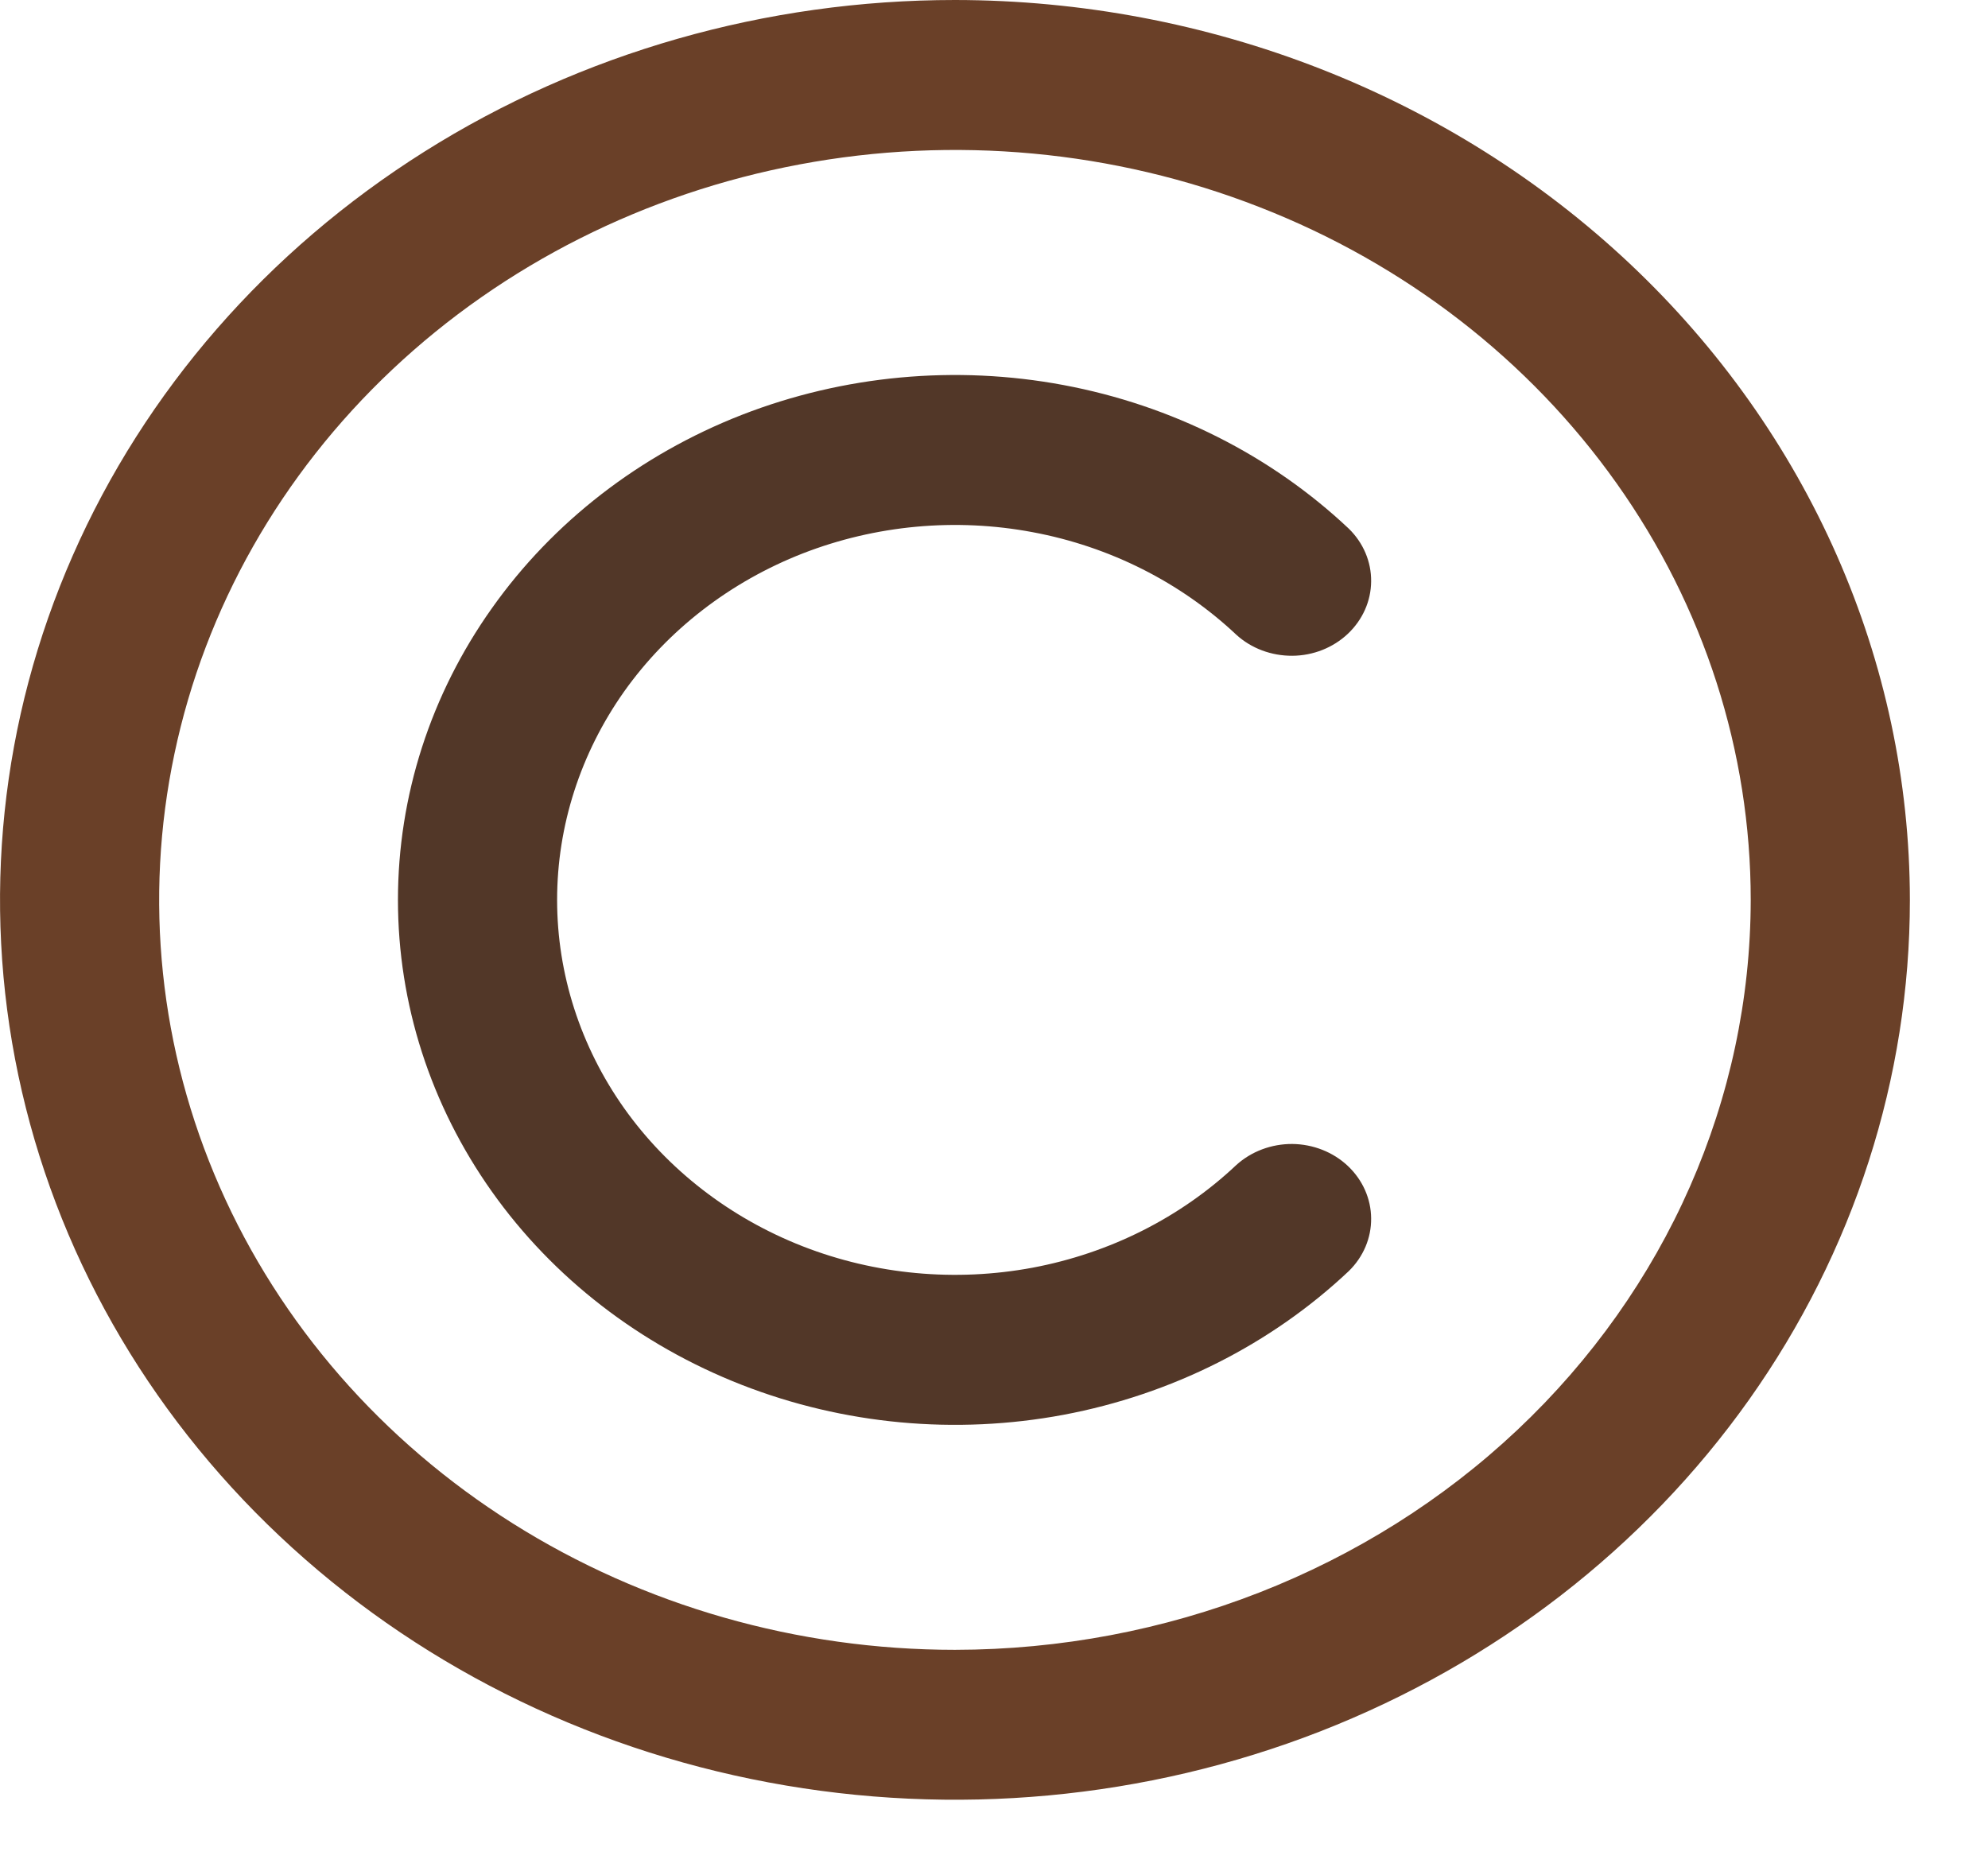<svg width="17" height="16" viewBox="0 0 17 16" fill="none" xmlns="http://www.w3.org/2000/svg">
<g clip-path="url(#clip0_1218_165)">
<path d="M8.166 0C6.551 0 4.972 0.451 3.629 1.297C2.286 2.143 1.24 3.344 0.622 4.751C0.004 6.157 -0.158 7.704 0.157 9.197C0.472 10.69 1.25 12.061 2.392 13.137C3.534 14.214 4.989 14.947 6.573 15.243C8.157 15.54 9.799 15.388 11.291 14.806C12.783 14.223 14.058 13.237 14.956 11.971C15.853 10.706 16.332 9.218 16.332 7.696C16.33 5.655 15.469 3.699 13.938 2.256C12.407 0.814 10.331 0.002 8.166 0V0ZM8.166 14.109C6.82 14.109 5.504 13.733 4.385 13.028C3.266 12.323 2.394 11.322 1.879 10.15C1.364 8.978 1.229 7.689 1.492 6.445C1.754 5.201 2.402 4.058 3.354 3.161C4.306 2.264 5.518 1.653 6.838 1.406C8.158 1.158 9.527 1.285 10.77 1.771C12.014 2.256 13.076 3.078 13.824 4.133C14.572 5.187 14.971 6.427 14.971 7.696C14.969 9.396 14.251 11.026 12.976 12.228C11.7 13.431 9.97 14.107 8.166 14.109Z" fill="#6A4028"/>
<path d="M10.572 5.428C10.7 5.545 10.872 5.609 11.051 5.608C11.229 5.607 11.4 5.539 11.526 5.42C11.652 5.301 11.724 5.14 11.725 4.972C11.727 4.804 11.658 4.642 11.534 4.521C10.868 3.893 10.019 3.466 9.095 3.293C8.171 3.12 7.214 3.209 6.343 3.548C5.473 3.888 4.729 4.463 4.206 5.202C3.682 5.94 3.403 6.808 3.403 7.696C3.403 8.584 3.682 9.451 4.206 10.19C4.729 10.928 5.473 11.503 6.343 11.843C7.214 12.183 8.171 12.272 9.095 12.099C10.019 11.925 10.868 11.498 11.534 10.87C11.658 10.749 11.727 10.587 11.725 10.419C11.724 10.251 11.652 10.09 11.526 9.971C11.4 9.852 11.229 9.785 11.051 9.783C10.872 9.782 10.7 9.847 10.572 9.963C10.096 10.412 9.49 10.717 8.83 10.841C8.17 10.964 7.486 10.901 6.864 10.658C6.243 10.415 5.711 10.004 5.337 9.477C4.964 8.95 4.764 8.33 4.764 7.696C4.764 7.062 4.964 6.442 5.337 5.914C5.711 5.387 6.243 4.976 6.864 4.733C7.486 4.491 8.17 4.427 8.83 4.551C9.49 4.674 10.096 4.98 10.572 5.428Z" fill="#523728"/>
</g>
<defs>
<clipPath id="clip0_1218_165">
<rect width="16.332" height="15.391" fill="white"/>
</clipPath>
</defs>
</svg>
